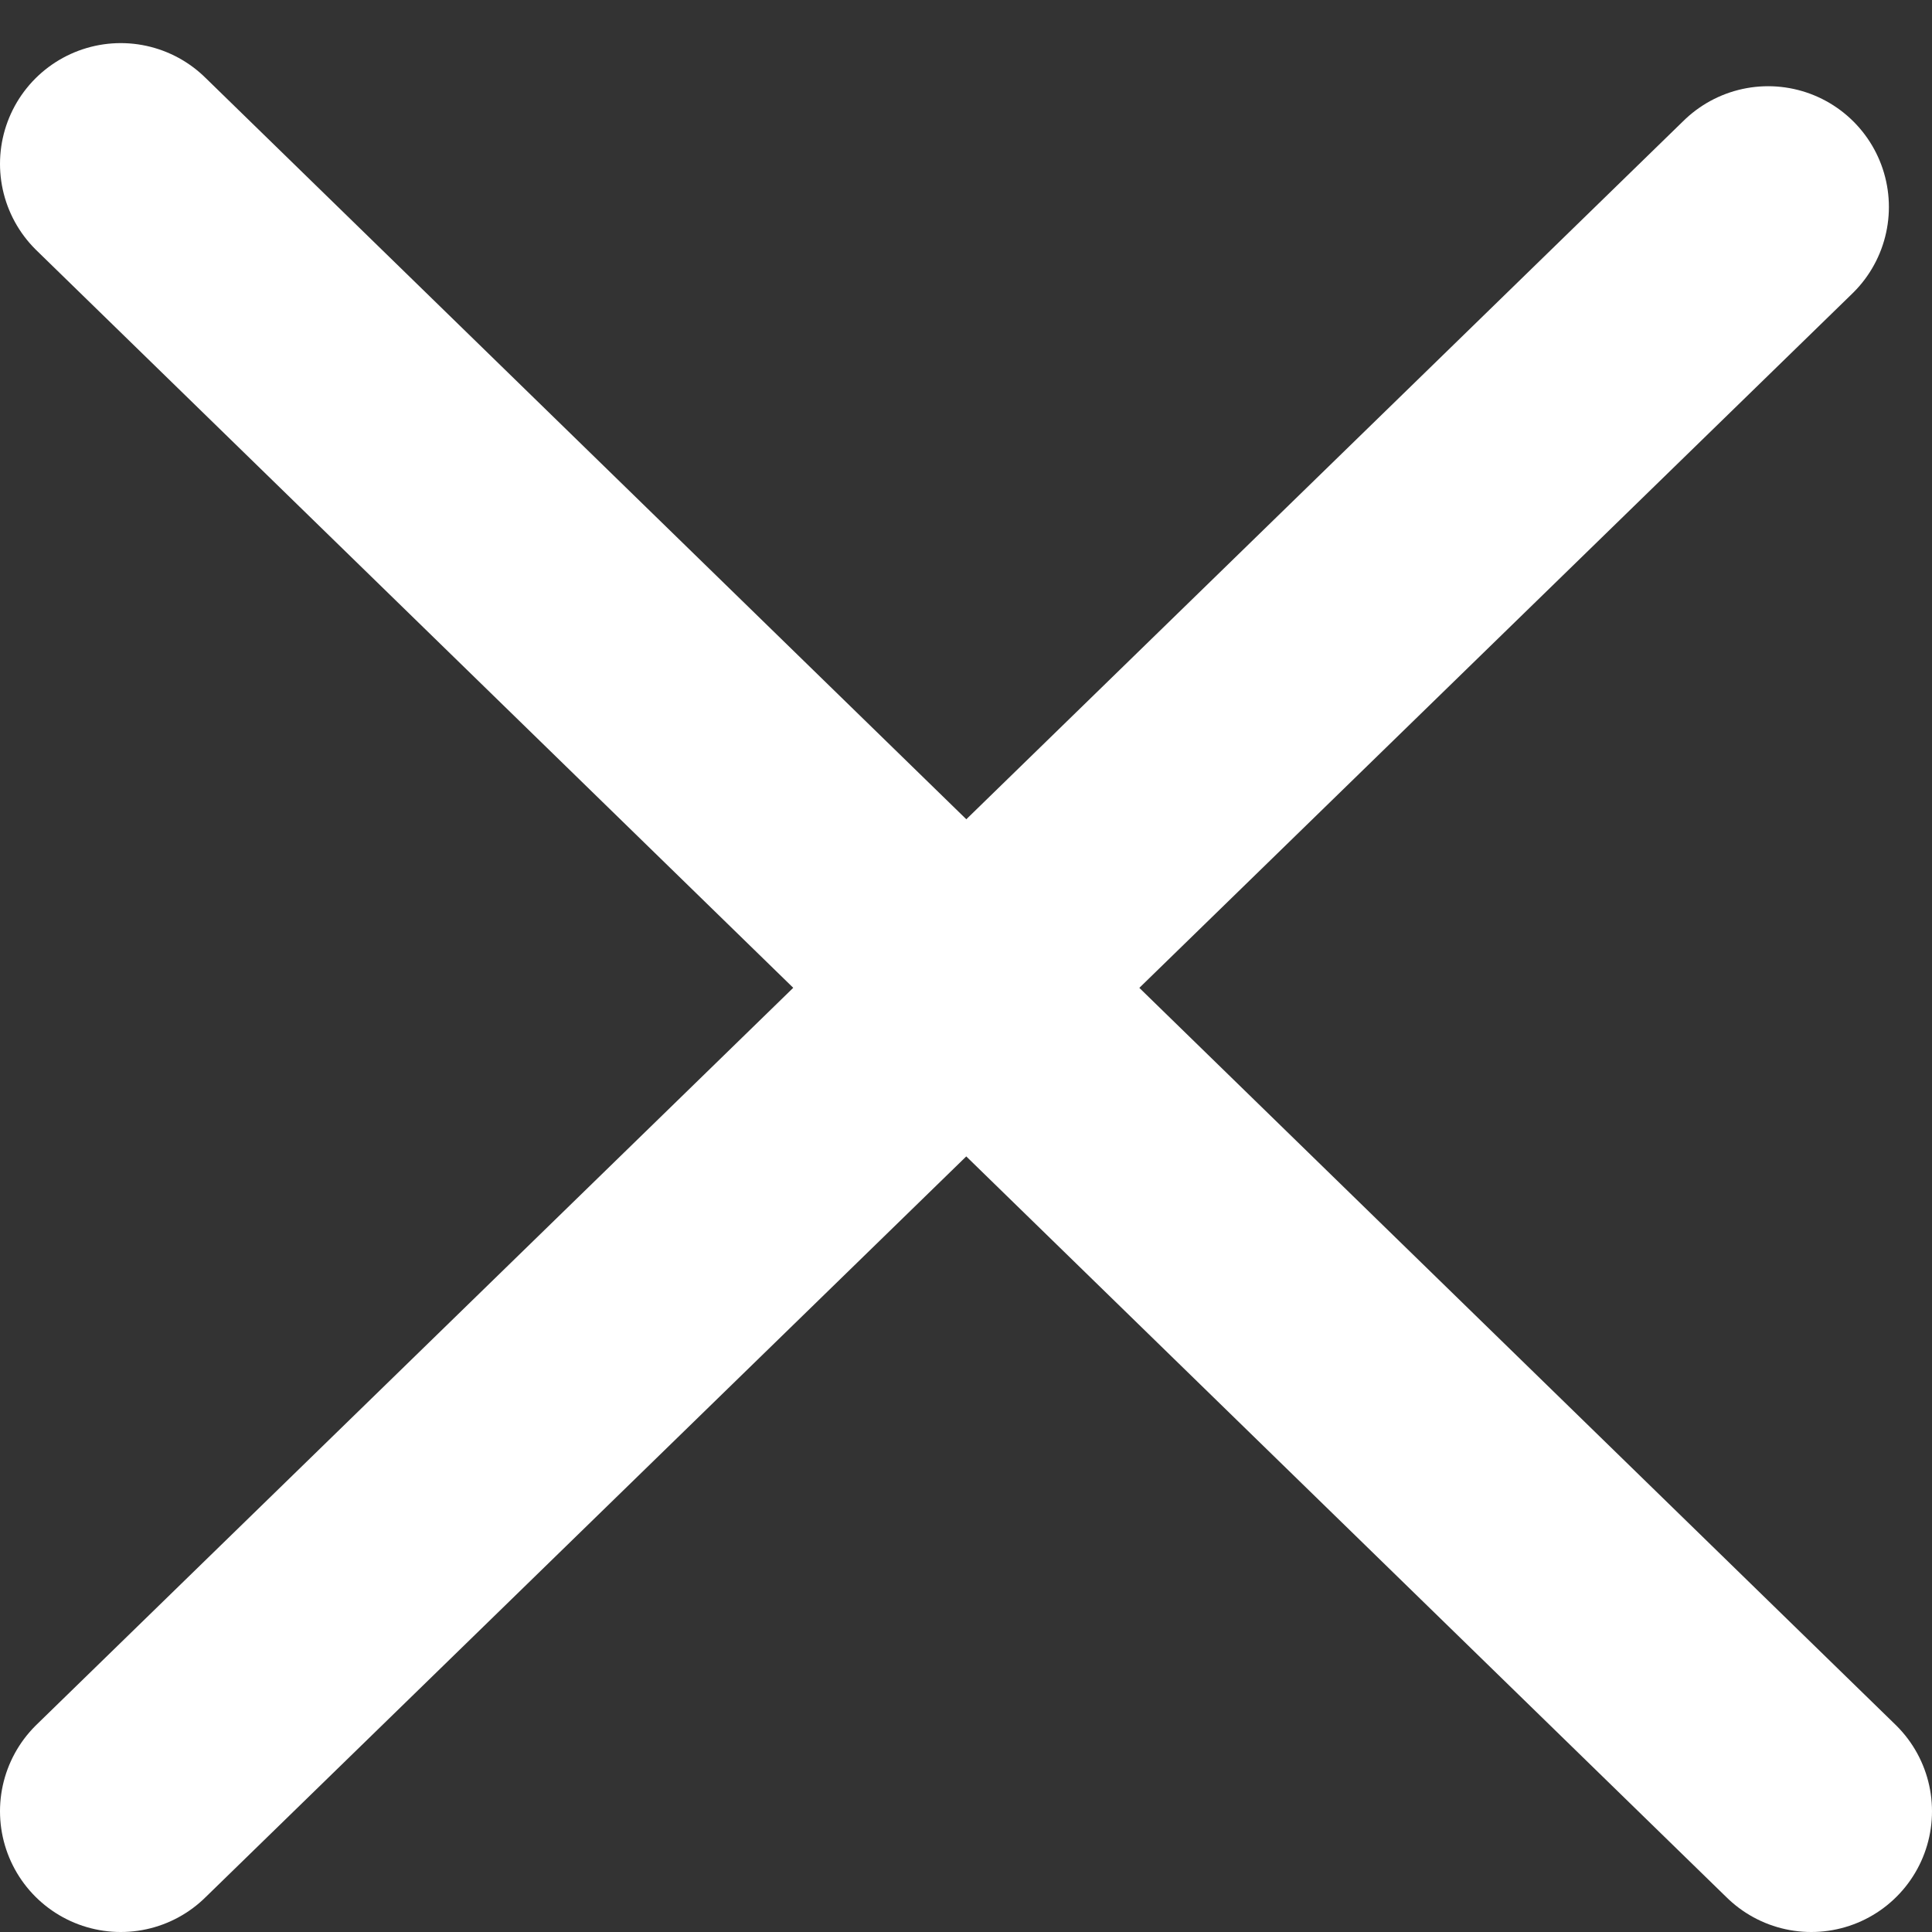 <?xml version="1.0" encoding="UTF-8"?>
<svg width="16px" height="16px" viewBox="0 0 16 16" version="1.1" xmlns="http://www.w3.org/2000/svg" xmlns:xlink="http://www.w3.org/1999/xlink">
    <rect x="0" y="0" width="16" height="16" fill="#333333" stroke="none"/>
    <title>X</title>
    <g id="HOME" stroke="none" stroke-width="1" fill="none" fill-rule="evenodd" stroke-linecap="round">
        <g id="Mobile-Copy" transform="translate(-282, -16)" stroke="#FFFFFF" stroke-width="2">
            <g id="Group-11" transform="translate(282, 17)">
                <g transform="translate(1, 0)">
                    <line x1="13.643" y1="0.714" x2="0" y2="14" id="Line-4"></line>
                    <line x1="0" y1="0.357" x2="14" y2="14" id="Line-4-Copy"></line>
                </g>
            </g>
        </g>
    </g>
</svg>